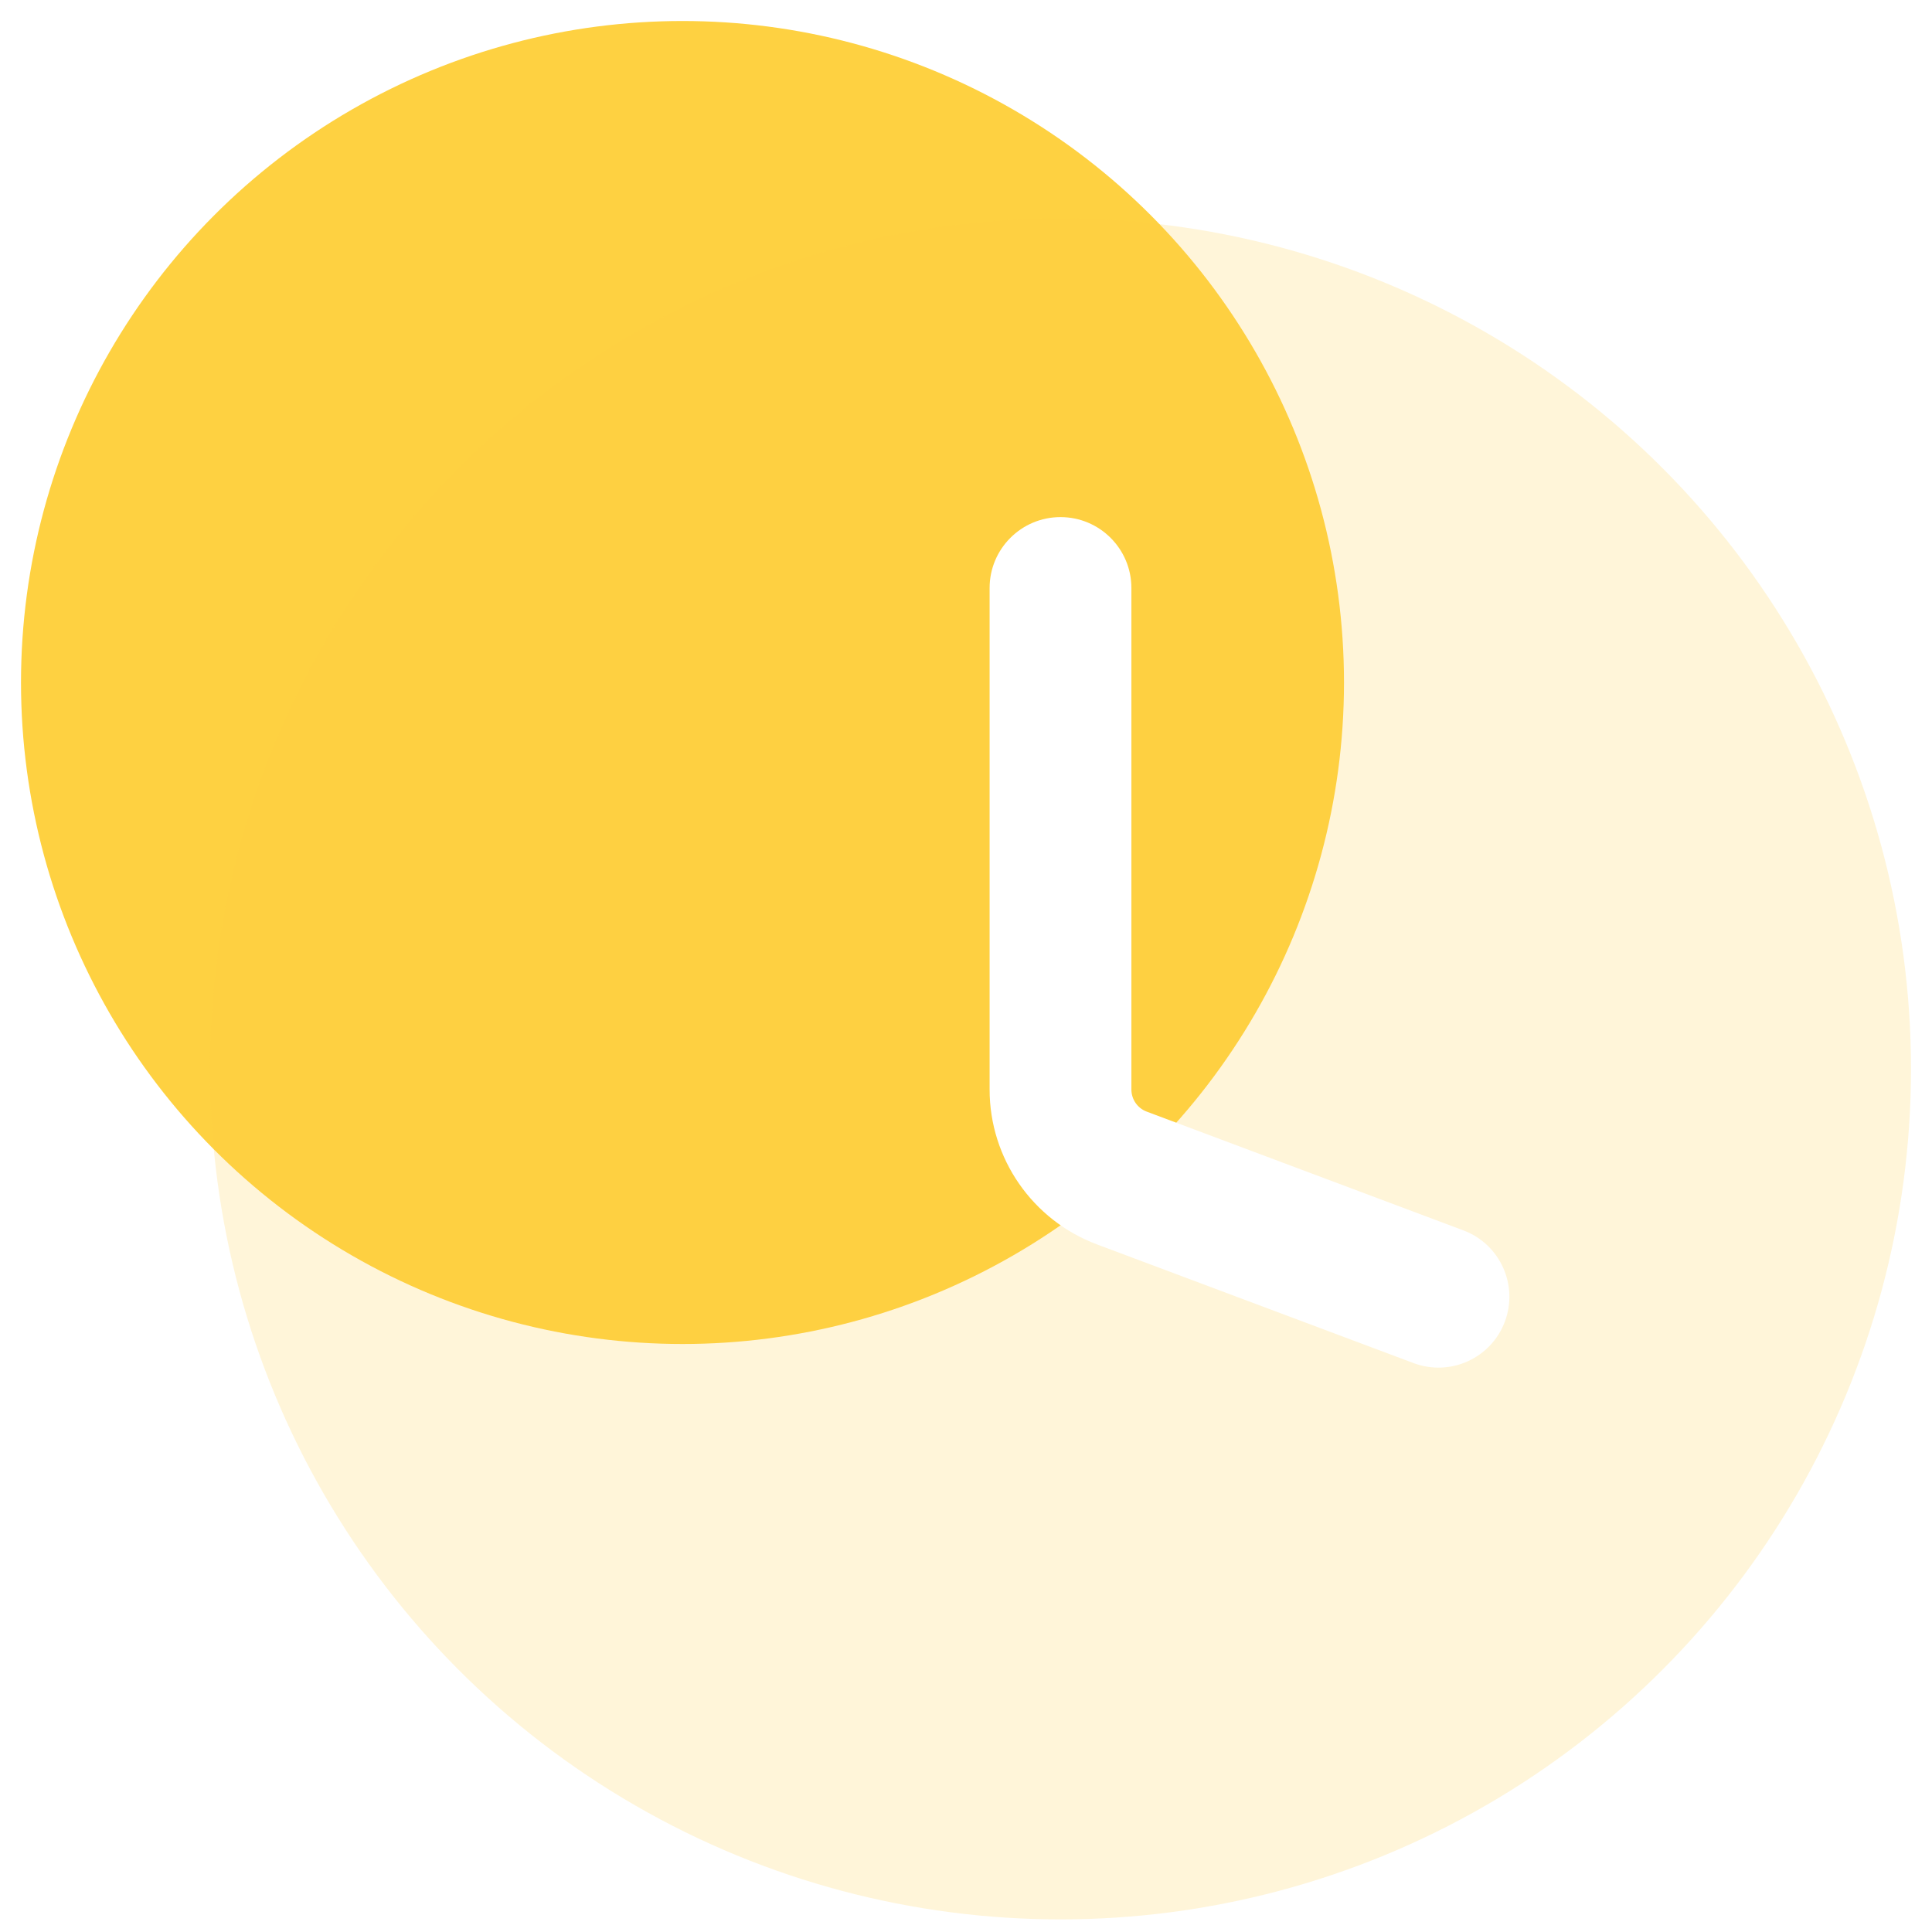 <svg width="46" height="46" viewBox="0 0 46 46" fill="none" xmlns="http://www.w3.org/2000/svg">
<circle cx="16.25" cy="16.25" r="15.75" fill="#FED141"/>
<g filter="url(#filter0_bi_2547_49695)">
<circle cx="25.25" cy="25.25" r="20.25" fill="#FED141" fill-opacity="0.2"/>
</g>
<path fill-rule="evenodd" clip-rule="evenodd" d="M25.25 12.312C26.182 12.312 26.938 13.068 26.938 14V25.941C26.938 26.175 27.083 26.385 27.302 26.467L34.843 29.295C35.715 29.622 36.157 30.595 35.83 31.468C35.503 32.34 34.53 32.782 33.657 32.455L26.117 29.628C24.581 29.051 23.562 27.582 23.562 25.941V14C23.562 13.068 24.318 12.312 25.25 12.312Z" fill="white"/>
<defs>
<filter id="filter0_bi_2547_49695" x="-4" y="-4" width="58.5" height="58.5" filterUnits="userSpaceOnUse" color-interpolation-filters="sRGB">
<feFlood flood-opacity="0" result="BackgroundImageFix"/>
<feGaussianBlur in="BackgroundImageFix" stdDeviation="4.5"/>
<feComposite in2="SourceAlpha" operator="in" result="effect1_backgroundBlur_2547_49695"/>
<feBlend mode="normal" in="SourceGraphic" in2="effect1_backgroundBlur_2547_49695" result="shape"/>
<feColorMatrix in="SourceAlpha" type="matrix" values="0 0 0 0 0 0 0 0 0 0 0 0 0 0 0 0 0 0 127 0" result="hardAlpha"/>
<feOffset dy="0.2"/>
<feGaussianBlur stdDeviation="1"/>
<feComposite in2="hardAlpha" operator="arithmetic" k2="-1" k3="1"/>
<feColorMatrix type="matrix" values="0 0 0 0 1 0 0 0 0 1 0 0 0 0 1 0 0 0 0.8 0"/>
<feBlend mode="normal" in2="shape" result="effect2_innerShadow_2547_49695"/>
</filter>
</defs>
</svg>
